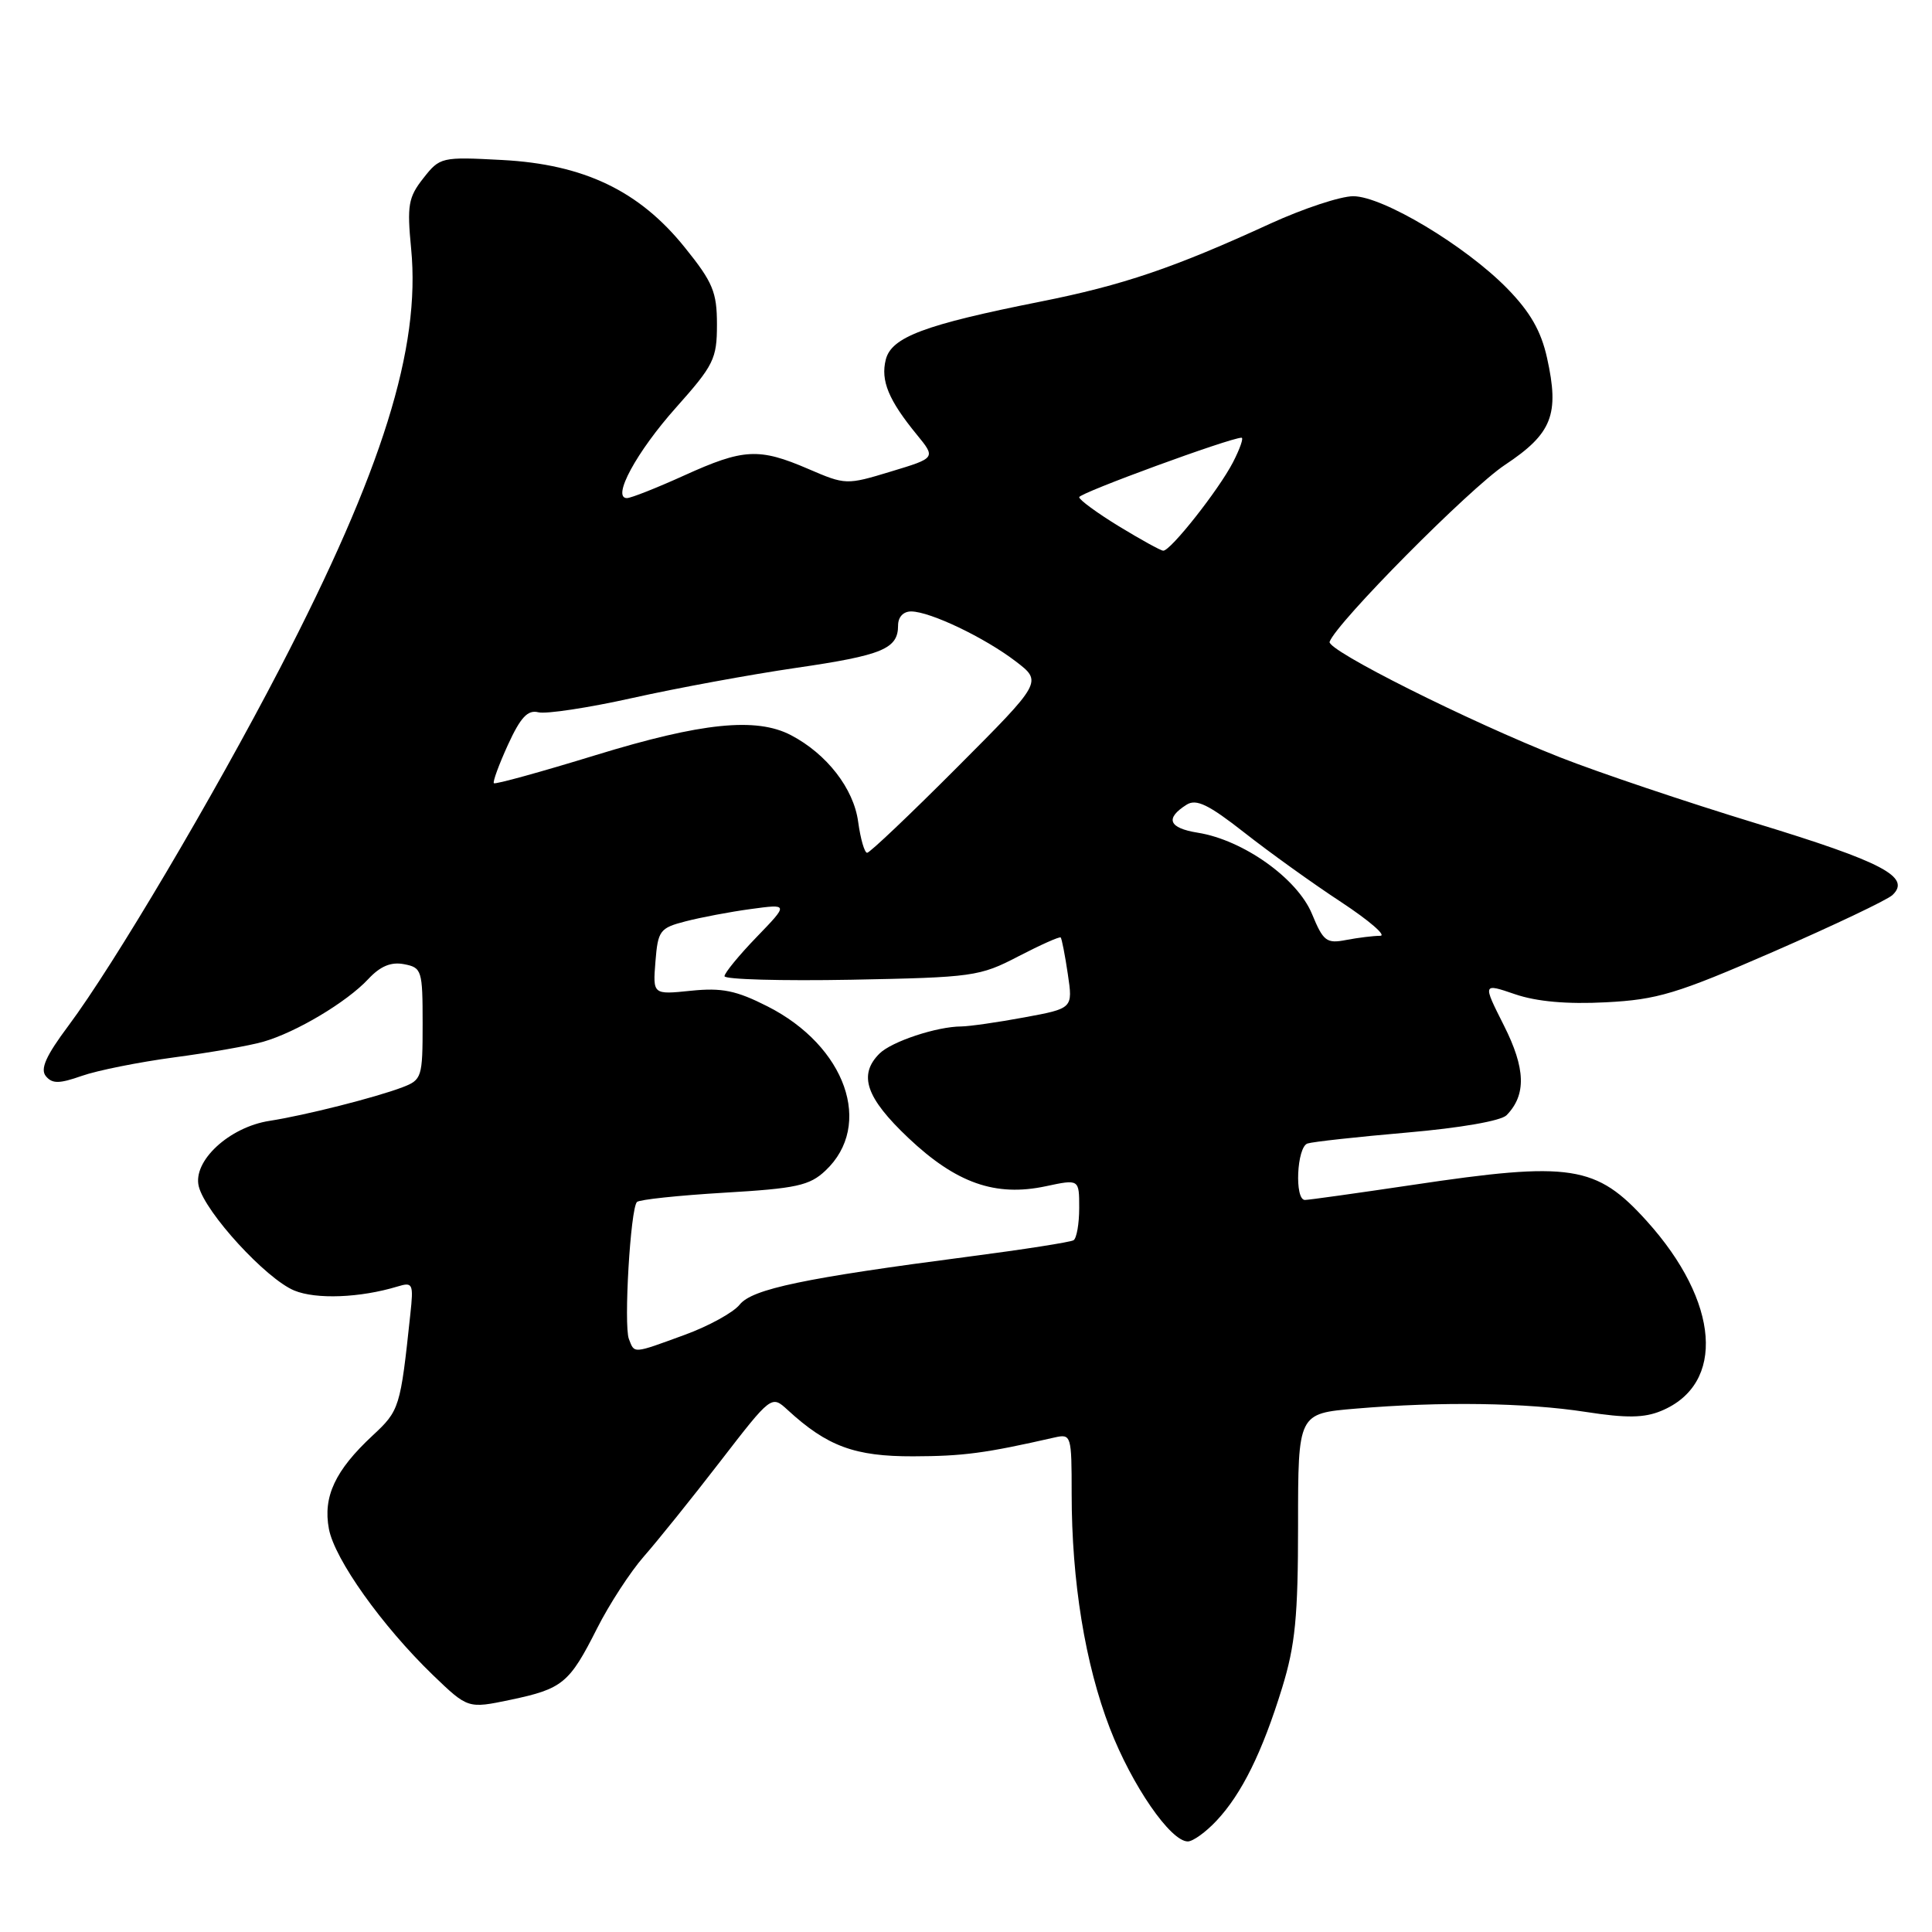 <?xml version="1.0" encoding="UTF-8" standalone="no"?>
<!DOCTYPE svg PUBLIC "-//W3C//DTD SVG 1.1//EN" "http://www.w3.org/Graphics/SVG/1.1/DTD/svg11.dtd" >
<svg xmlns="http://www.w3.org/2000/svg" xmlns:xlink="http://www.w3.org/1999/xlink" version="1.1" viewBox="0 0 256 256">
 <g >
 <path fill="currentColor"
d=" M 161.20 241.25 C 164.54 237.69 167.26 232.18 169.89 223.64 C 171.63 217.98 172.00 214.22 172.00 202.04 C 172.00 187.29 172.00 187.29 179.65 186.65 C 190.92 185.69 202.20 185.86 210.14 187.09 C 215.50 187.92 217.86 187.89 220.12 186.95 C 228.69 183.40 227.86 172.50 218.21 161.80 C 211.51 154.38 208.19 153.86 187.16 157.01 C 179.82 158.10 173.41 159.00 172.91 159.00 C 171.51 159.00 171.83 151.99 173.25 151.52 C 173.94 151.29 179.88 150.64 186.44 150.07 C 193.49 149.46 198.90 148.52 199.63 147.77 C 202.26 145.07 202.16 141.59 199.27 135.87 C 196.45 130.27 196.45 130.27 200.75 131.74 C 203.61 132.72 207.66 133.08 212.78 132.81 C 219.61 132.46 222.17 131.69 235.00 126.10 C 242.97 122.62 250.07 119.25 250.76 118.60 C 253.28 116.22 249.49 114.22 232.74 109.11 C 223.52 106.30 211.82 102.36 206.74 100.36 C 194.60 95.58 175.78 86.15 176.18 85.04 C 177.11 82.48 194.72 64.72 199.40 61.61 C 205.67 57.45 206.66 54.93 204.99 47.42 C 204.20 43.85 202.75 41.33 199.71 38.22 C 194.18 32.57 183.22 26.00 179.31 26.00 C 177.63 26.00 172.71 27.63 168.37 29.61 C 155.57 35.49 148.81 37.79 137.85 39.97 C 122.48 43.03 118.12 44.67 117.37 47.65 C 116.67 50.44 117.74 53.02 121.48 57.59 C 124.01 60.68 124.01 60.68 118.05 62.48 C 112.17 64.27 112.03 64.26 107.11 62.14 C 100.56 59.32 98.53 59.43 90.66 63.00 C 87.02 64.65 83.61 66.00 83.07 66.00 C 81.02 66.00 84.35 59.86 89.59 53.99 C 94.58 48.39 95.00 47.55 95.00 43.00 C 95.00 38.70 94.46 37.40 90.74 32.79 C 84.71 25.28 77.36 21.77 66.54 21.20 C 58.48 20.77 58.29 20.82 56.09 23.62 C 54.10 26.15 53.92 27.20 54.48 32.98 C 55.75 46.11 50.67 62.36 37.12 88.50 C 28.29 105.53 15.06 127.89 9.07 135.91 C 6.08 139.91 5.30 141.66 6.08 142.60 C 6.93 143.62 7.85 143.61 10.84 142.56 C 12.88 141.84 18.38 140.74 23.06 140.11 C 27.75 139.49 33.06 138.56 34.87 138.04 C 39.24 136.79 45.94 132.79 48.79 129.74 C 50.39 128.02 51.81 127.43 53.54 127.76 C 55.89 128.21 56.00 128.56 56.00 135.64 C 56.00 142.77 55.90 143.09 53.30 144.08 C 49.70 145.44 40.42 147.79 35.71 148.52 C 30.36 149.35 25.50 153.86 26.34 157.21 C 27.21 160.68 35.25 169.45 38.99 171.00 C 41.89 172.20 47.73 171.97 52.67 170.47 C 54.70 169.85 54.81 170.08 54.37 174.15 C 53.05 186.55 52.95 186.89 49.37 190.22 C 44.41 194.83 42.78 198.32 43.58 202.58 C 44.34 206.62 50.62 215.44 57.37 221.96 C 62.00 226.41 62.00 226.41 67.61 225.24 C 74.56 223.78 75.44 223.05 79.11 215.78 C 80.73 212.57 83.53 208.27 85.33 206.22 C 87.13 204.17 91.67 198.53 95.41 193.68 C 102.22 184.86 102.22 184.86 104.36 186.82 C 109.61 191.65 113.26 192.99 121.00 192.97 C 127.63 192.95 130.53 192.57 139.75 190.47 C 141.94 189.98 142.00 190.18 142.00 197.91 C 142.00 209.54 143.78 220.49 147.06 229.00 C 149.98 236.57 155.10 244.00 157.39 244.00 C 158.07 244.00 159.79 242.76 161.20 241.25 Z  M 83.33 177.42 C 82.63 175.59 83.54 160.13 84.40 159.27 C 84.71 158.95 89.92 158.40 95.96 158.04 C 105.51 157.48 107.27 157.10 109.37 155.12 C 115.78 149.10 112.08 138.61 101.70 133.35 C 97.54 131.24 95.66 130.86 91.55 131.28 C 86.50 131.80 86.50 131.80 86.85 127.41 C 87.18 123.30 87.43 122.96 90.85 122.08 C 92.86 121.56 96.75 120.82 99.50 120.45 C 104.50 119.77 104.50 119.77 100.25 124.17 C 97.91 126.59 96.00 128.93 96.00 129.35 C 96.00 129.78 103.56 129.99 112.80 129.82 C 128.91 129.51 129.82 129.39 134.94 126.72 C 137.88 125.20 140.40 124.07 140.55 124.22 C 140.69 124.38 141.12 126.55 141.49 129.06 C 142.17 133.62 142.17 133.62 135.72 134.81 C 132.17 135.47 128.42 136.00 127.38 136.01 C 124.14 136.02 118.13 138.01 116.53 139.61 C 113.70 142.44 114.74 145.46 120.36 150.78 C 126.71 156.78 131.90 158.61 138.59 157.18 C 143.00 156.24 143.00 156.24 143.00 160.06 C 143.00 162.16 142.66 164.09 142.25 164.34 C 141.84 164.59 135.65 165.56 128.50 166.49 C 106.56 169.35 99.67 170.79 98.01 172.87 C 97.18 173.91 93.90 175.72 90.71 176.88 C 83.79 179.41 84.09 179.39 83.33 177.42 Z  M 173.84 121.09 C 171.90 116.40 164.73 111.30 158.72 110.34 C 154.85 109.72 154.34 108.45 157.24 106.62 C 158.52 105.82 160.15 106.61 164.89 110.33 C 168.21 112.94 173.97 117.08 177.71 119.53 C 181.44 121.99 183.77 124.00 182.88 124.00 C 181.98 124.00 179.96 124.25 178.38 124.55 C 175.77 125.06 175.34 124.73 173.84 121.09 Z  M 113.71 108.89 C 113.12 104.49 109.55 99.89 104.80 97.41 C 100.20 95.01 92.97 95.75 78.96 100.05 C 71.70 102.28 65.62 103.96 65.44 103.78 C 65.27 103.60 66.11 101.31 67.31 98.68 C 68.98 95.04 69.93 94.03 71.33 94.38 C 72.34 94.64 77.96 93.79 83.83 92.48 C 89.70 91.17 99.43 89.38 105.46 88.50 C 116.94 86.83 119.00 85.97 119.00 82.88 C 119.00 81.75 119.70 81.01 120.75 81.02 C 123.28 81.05 130.44 84.47 134.57 87.62 C 138.13 90.34 138.13 90.34 126.83 101.67 C 120.62 107.90 115.25 113.00 114.90 113.00 C 114.55 113.00 114.02 111.15 113.71 108.89 Z  M 148.25 69.73 C 145.36 67.96 143.00 66.23 143.00 65.88 C 143.00 65.33 163.01 58.00 164.51 58.00 C 164.81 58.00 164.30 59.46 163.38 61.25 C 161.49 64.91 155.09 73.02 154.13 72.97 C 153.78 72.95 151.14 71.49 148.25 69.73 Z "/>
</g>
</svg>